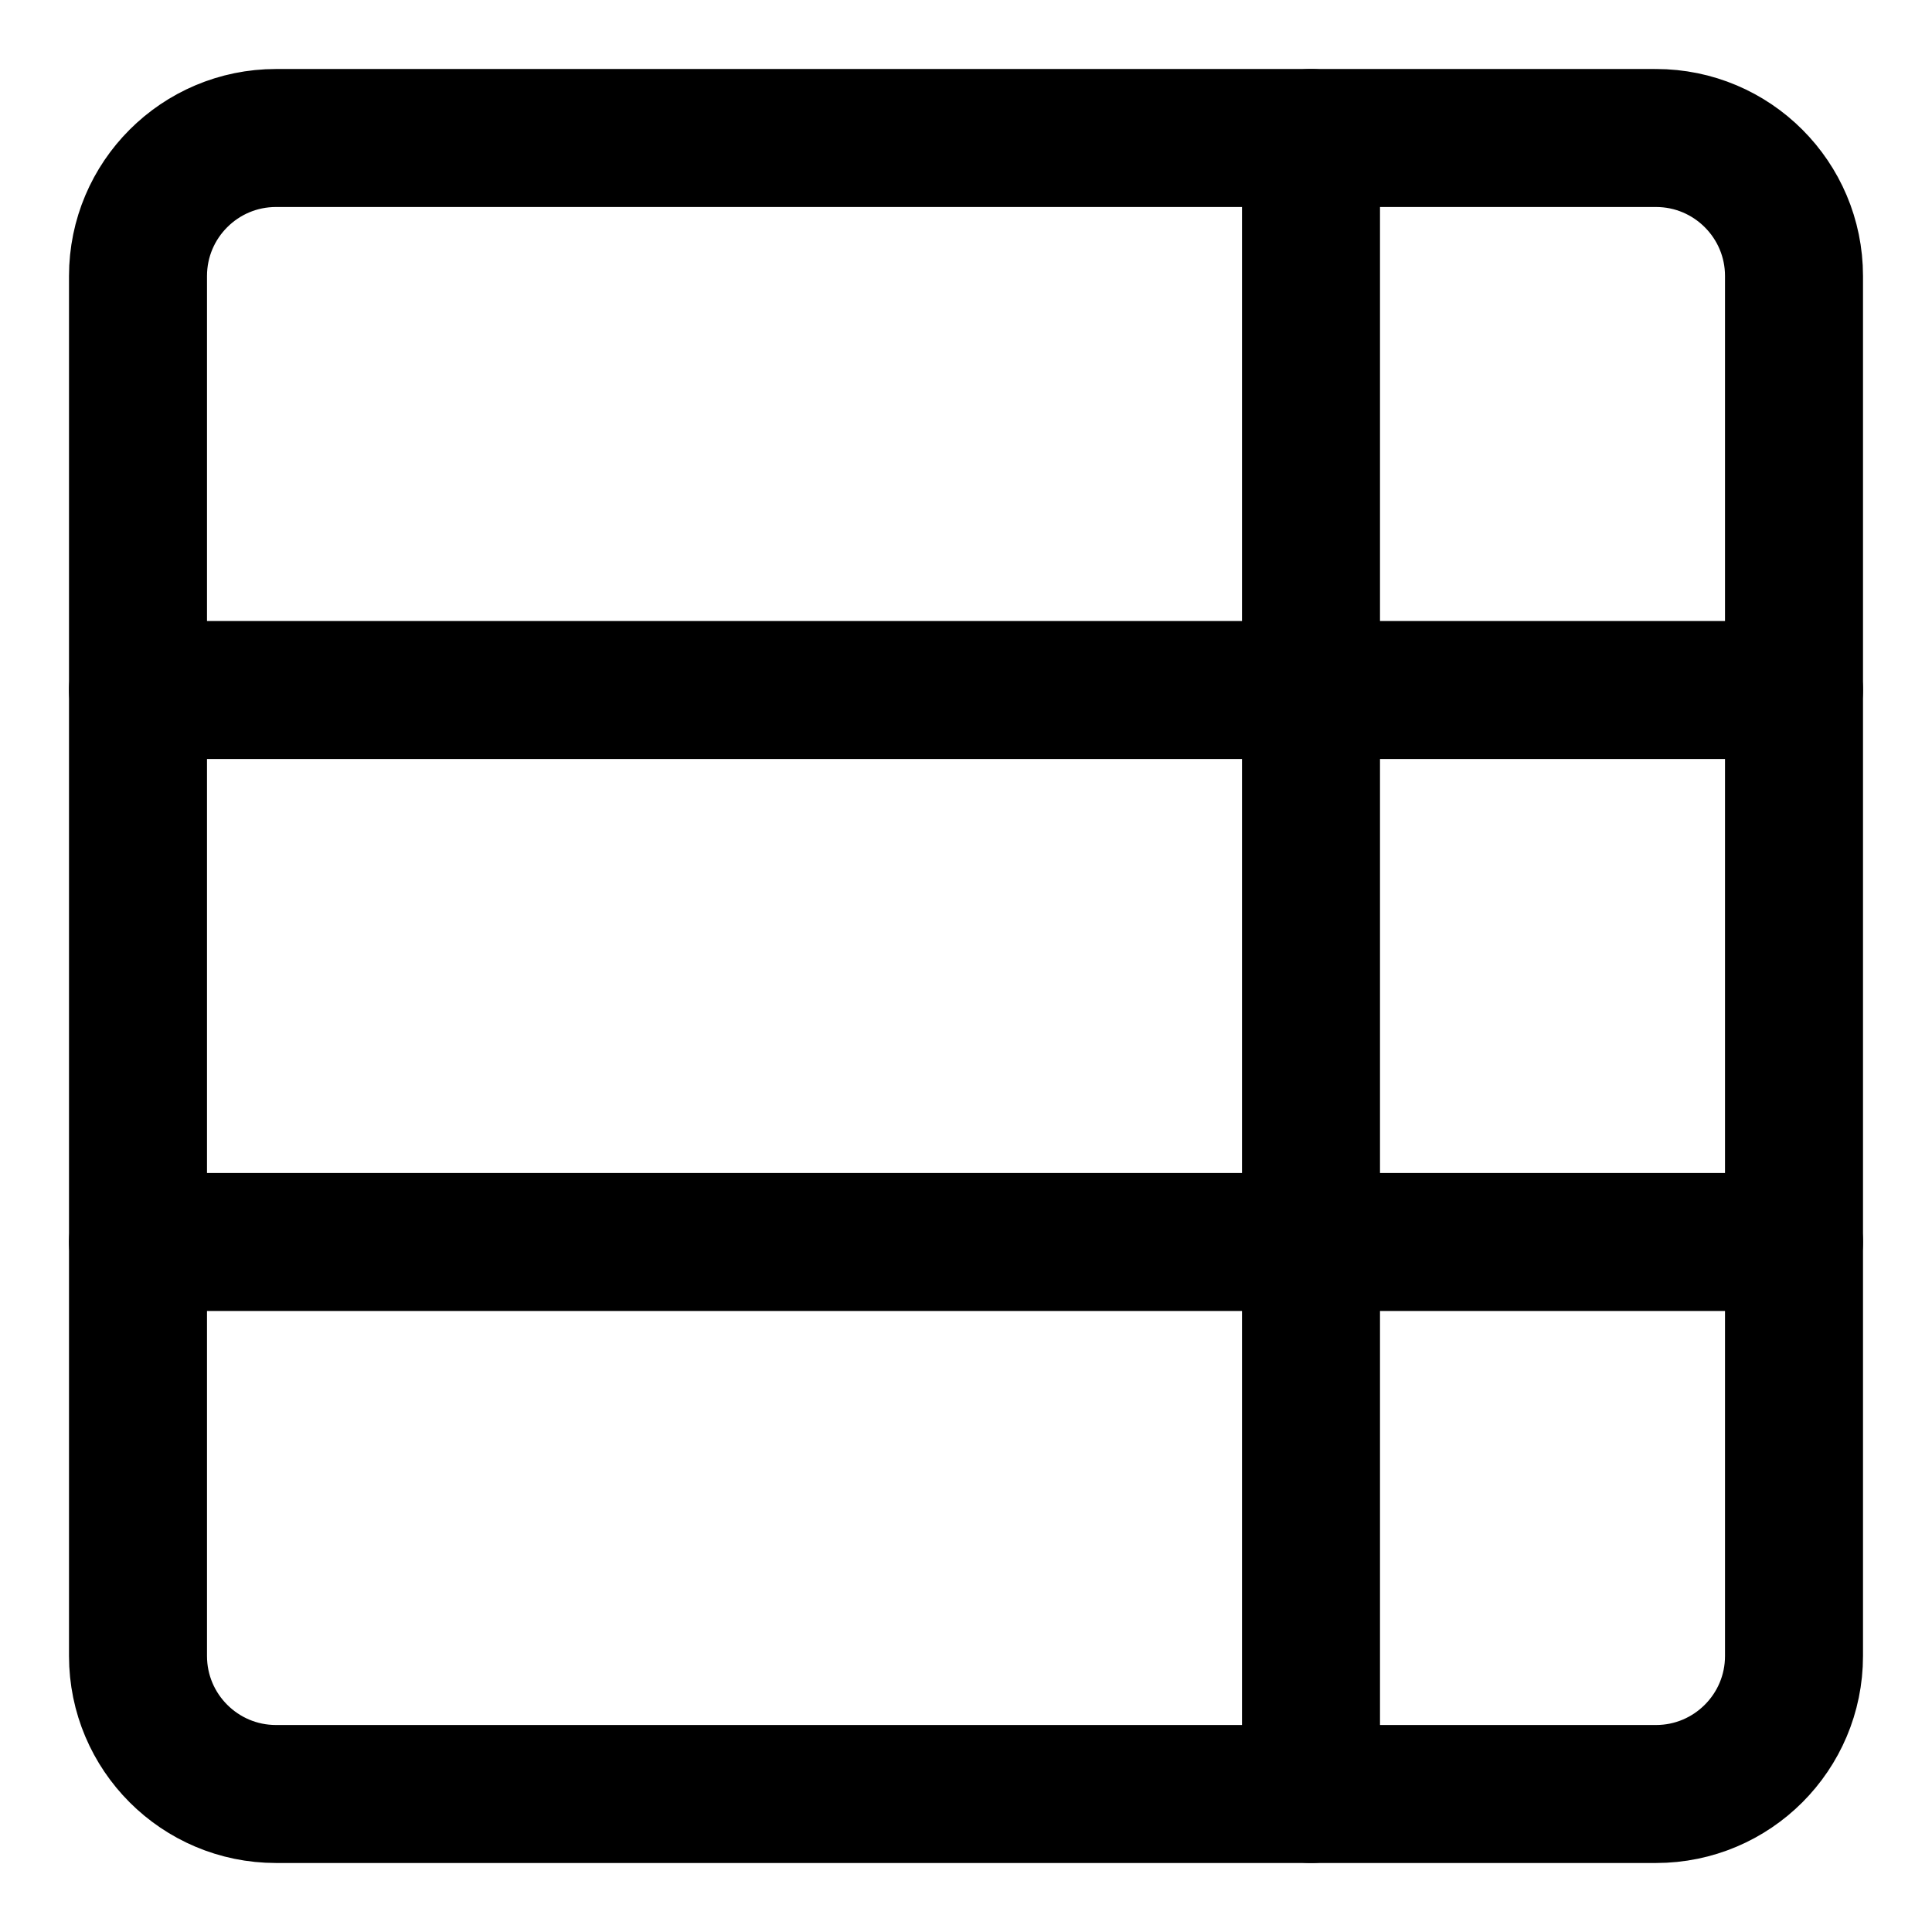 <svg xmlns="http://www.w3.org/2000/svg" fill="none" viewBox="0 0 14 14"><g id="layout-window-36"><path id="Vector" stroke="#000000" stroke-linecap="round" stroke-linejoin="round" d="M12 1H2c-0.552 0 -1 0.448 -1 1v10c0 0.552 0.448 1 1 1h10c0.552 0 1 -0.448 1 -1V2c0 -0.552 -0.448 -1 -1 -1Z" stroke-width="1"></path><path id="Vector_2" stroke="#000000" stroke-linecap="round" stroke-linejoin="round" d="M9.5 1v12" stroke-width="1"></path><path id="Vector 885" stroke="#000000" stroke-linecap="round" stroke-linejoin="round" d="M13 9H1" stroke-width="1"></path><path id="Vector 886" stroke="#000000" stroke-linecap="round" stroke-linejoin="round" d="M13 5H1" stroke-width="1"></path></g></svg>